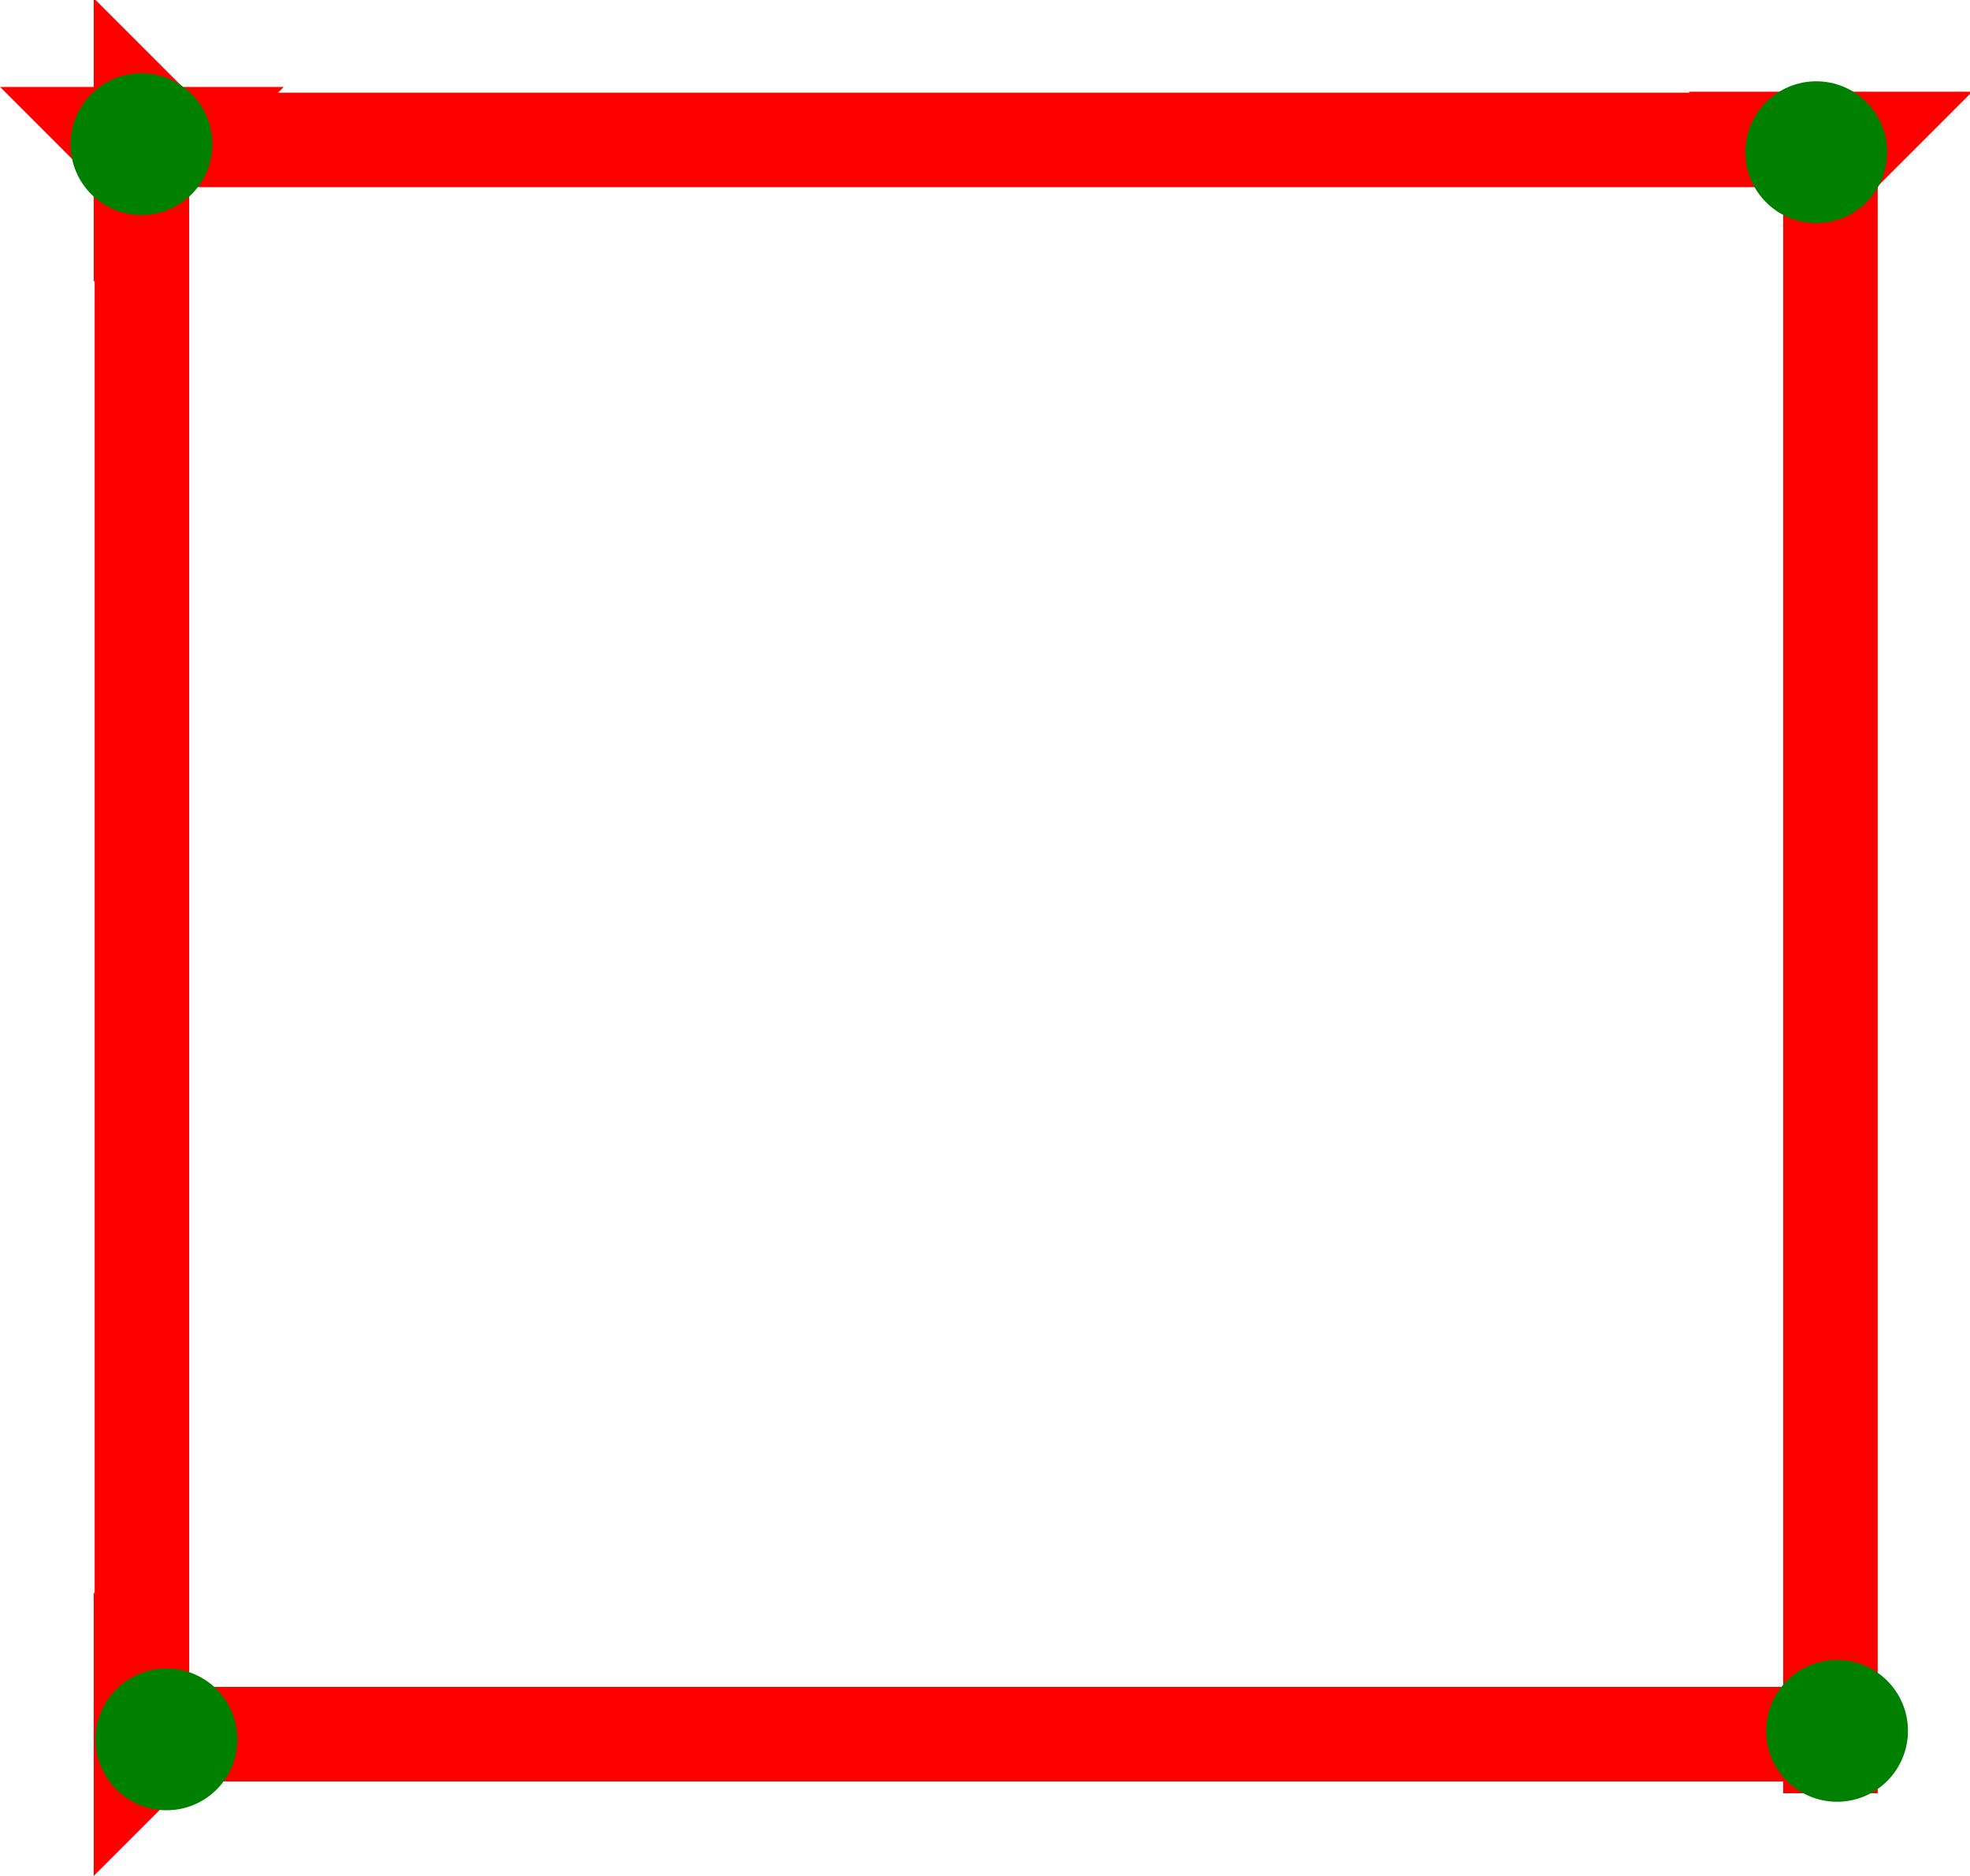 <?xml version="1.0" encoding="UTF-8" standalone="no"?>
<svg
   xmlns:dc="http://purl.org/dc/elements/1.1/"
   xmlns:cc="http://creativecommons.org/ns#"
   xmlns:rdf="http://www.w3.org/1999/02/22-rdf-syntax-ns#"
   xmlns:svg="http://www.w3.org/2000/svg"
   xmlns="http://www.w3.org/2000/svg"
   width="15.75"
   height="15"
   viewBox="0 0 4.167 3.969"
   version="1.1"
   id="svg8">
  <defs
     id="defs2" />
  <g
     id="layer1"
     transform="translate(-19.414,-8.504)">
    <g
       id="g495"
       transform="matrix(0.05,0,0,0.05,19.414,8.688)">
      <title
         id="title491">Down Vertical Mark, DV</title>
      <polygon
         points="0,0 12,0 8,4 8,72 4,72 4,4 "
         style="fill:#ff0000"
         id="polygon493" />
    </g>
    <g
       id="g512"
       transform="matrix(0.05,0,0,0.05,22.986,8.698)">
      <title
         id="title508">Down Vertical Mark, DV</title>
      <polygon
         points="4,72 4,4 0,0 12,0 8,4 8,72 "
         style="fill:#ff0000"
         id="polygon510" />
    </g>
    <g
       id="g518"
       transform="matrix(0,-0.05,0.05,0,19.612,9.1)">
      <title
         id="title514">Right Horizontal Mark, RH</title>
      <polygon
         points="8,4 8,72 4,72 4,4 0,0 12,0 "
         style="fill:#ff0000"
         id="polygon516" />
    </g>
    <g
       id="g524"
       transform="matrix(0,-0.05,0.05,0,19.612,12.473)">
      <title
         id="title520">Right Horizontal Mark, RH</title>
      <polygon
         points="8,4 8,72 4,72 4,4 0,0 12,0 "
         style="fill:#ff0000"
         id="polygon522" />
    </g>
    <g
       id="g376"
       transform="matrix(0.05,0,0,0.05,23.106,8.676)">
      <title
         id="title372">Northeast Corner Connector, NEC</title>
      <circle
         cx="3"
         cy="3"
         r="3"
         style="fill:#008000"
         id="circle374" />
    </g>
    <g
       id="g423"
       transform="matrix(0.05,0,0,0.05,19.563,8.659)">
      <title
         id="title419">Northwest Corner Connector, NWC</title>
      <circle
         cx="3"
         cy="3"
         r="3"
         style="fill:#008000"
         id="circle421" />
    </g>
    <g
       id="g417"
       transform="matrix(0.05,0,0,0.05,19.616,12.034)">
      <title
         id="title413">Southwest Corner Connector, SWC</title>
      <circle
         cx="3"
         cy="3"
         r="3"
         style="fill:#008000"
         id="circle415" />
    </g>
    <g
       id="g393"
       transform="matrix(0.05,0,0,0.05,23.15,12.016)">
      <title
         id="title389">Southeast Corner Connector, SEC</title>
      <circle
         cx="3"
         cy="3"
         r="3"
         style="fill:#008000"
         id="circle391" />
    </g>
  </g>
</svg>
